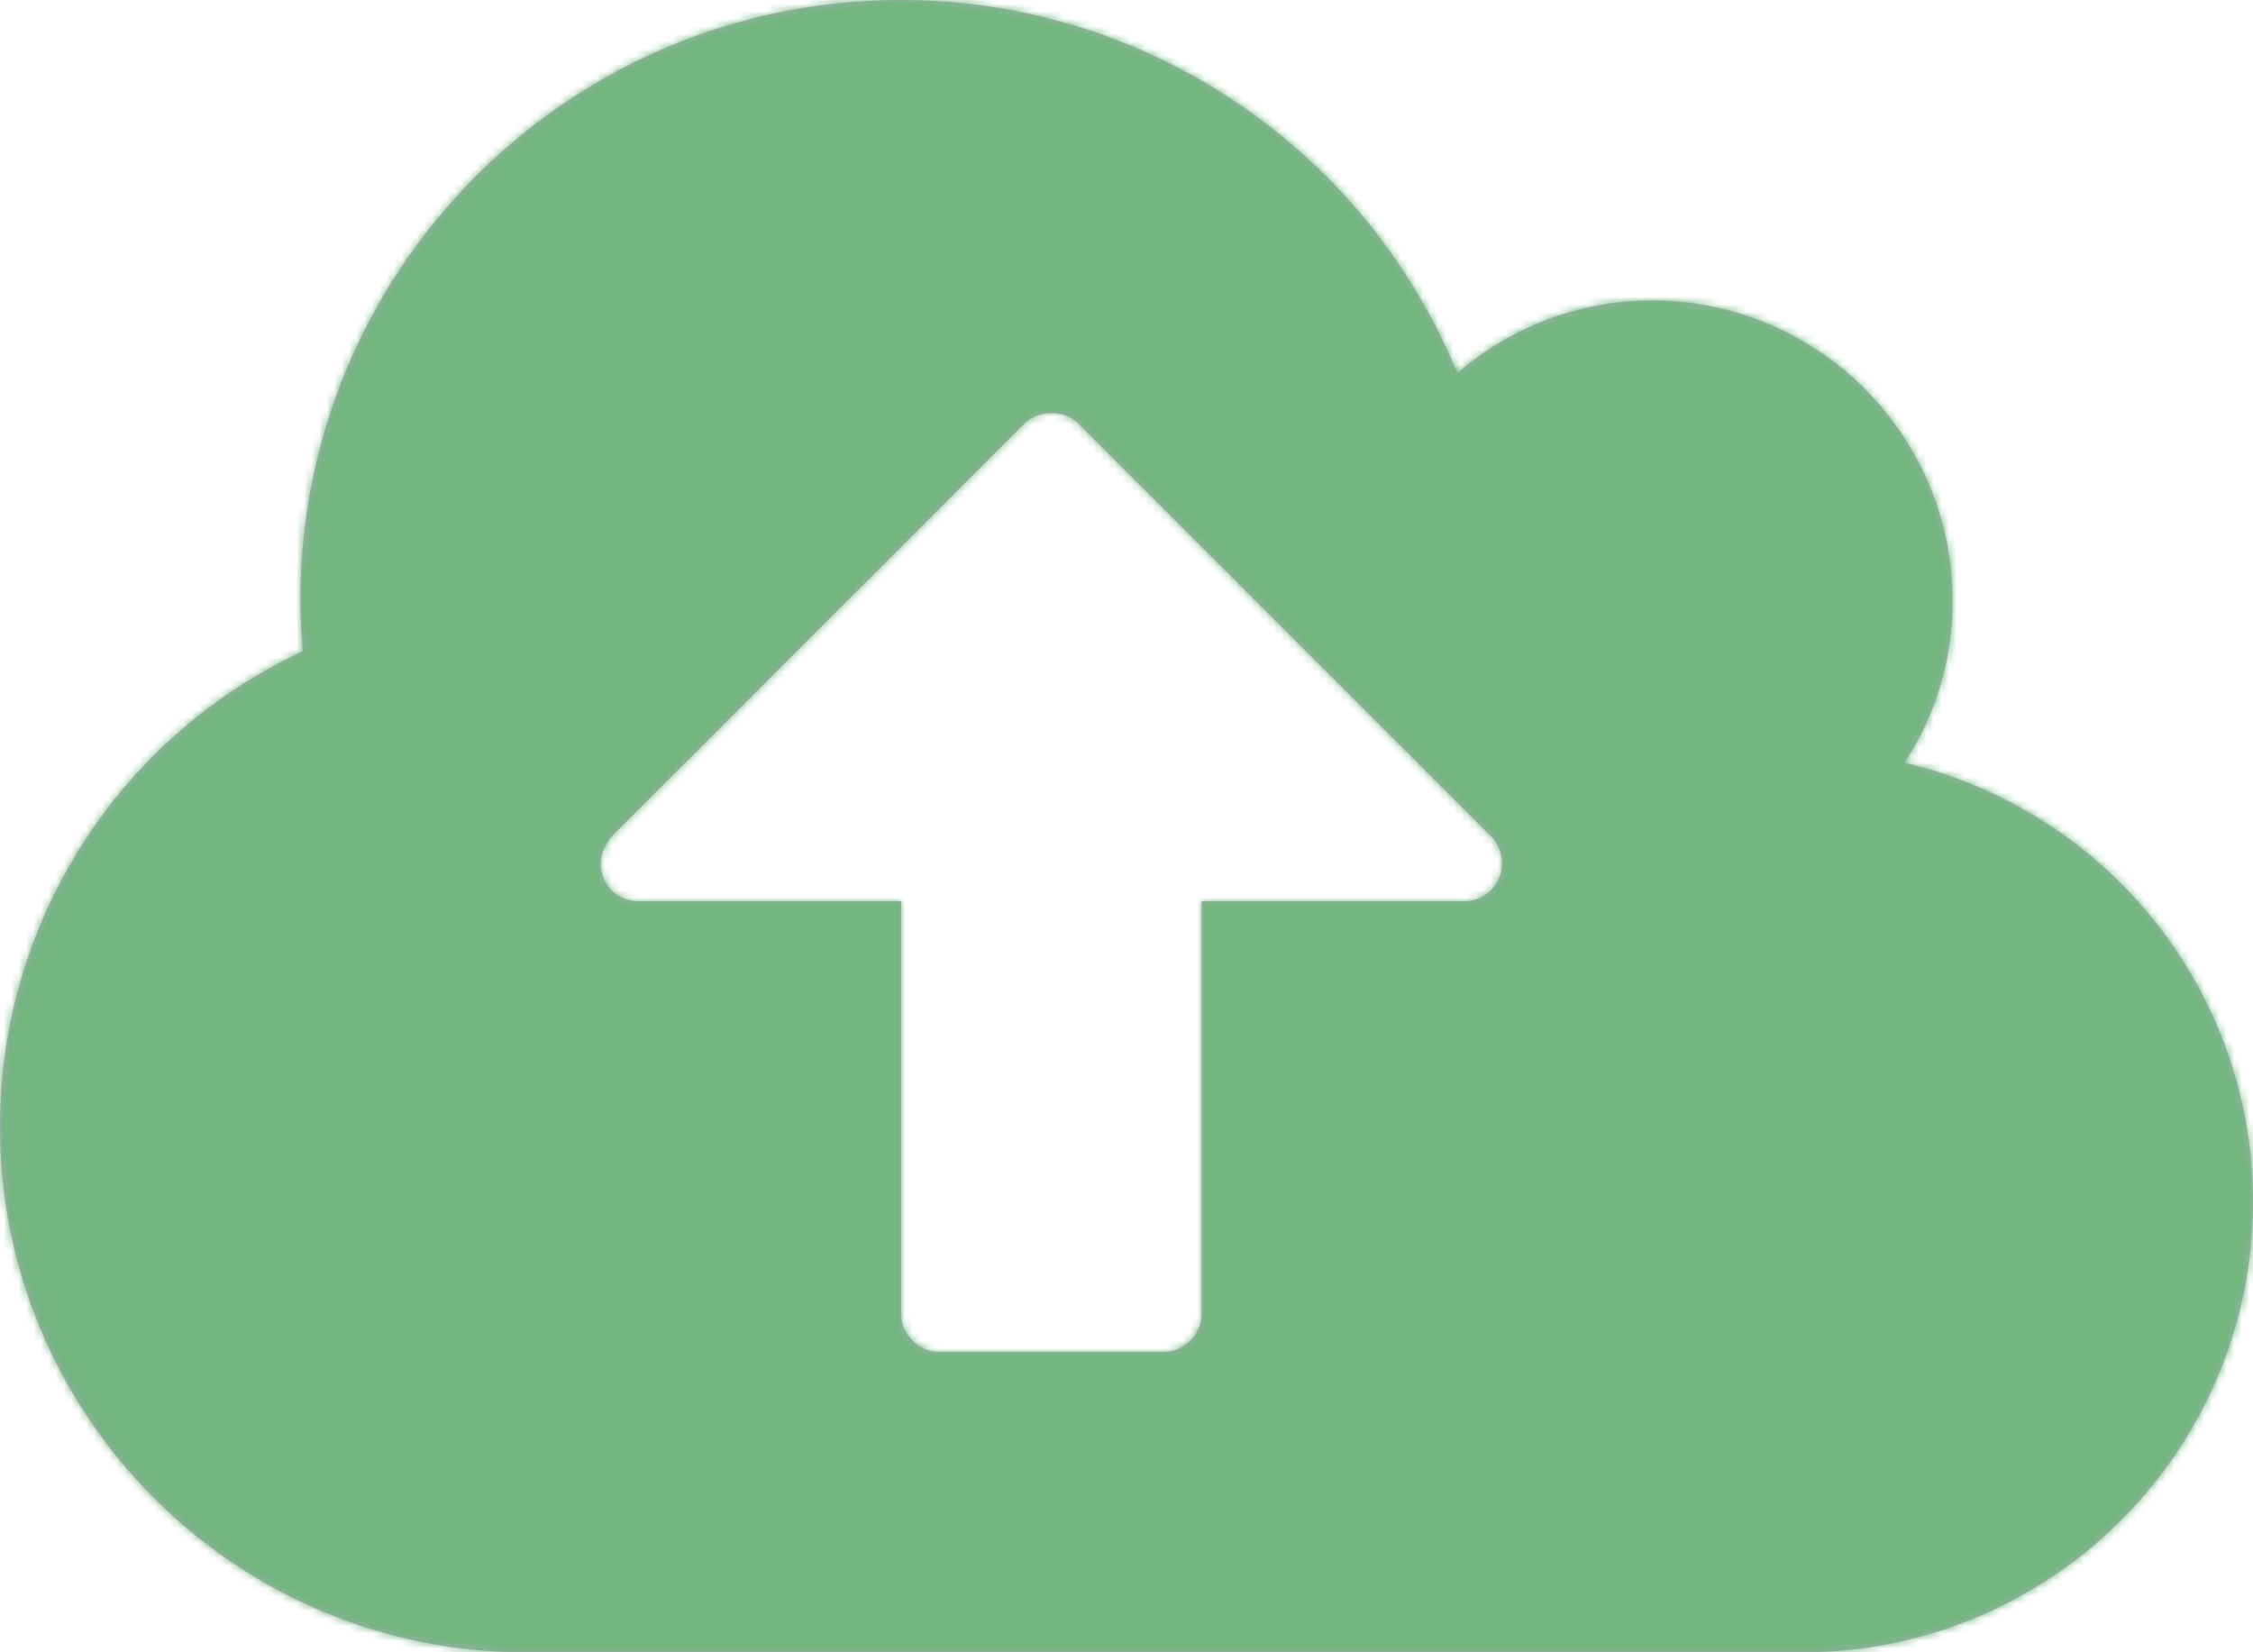 <svg width="300" height="220" xmlns="http://www.w3.org/2000/svg" xmlns:xlink="http://www.w3.org/1999/xlink"><title>Icons/Upload</title><defs><path d="M200 155c0-1.25-.469-2.656-1.406-3.594l-55-55C142.656 95.47 141.406 95 140 95c-1.25 0-2.656.469-3.594 1.406L81.562 151.25C80.626 152.344 80 153.594 80 155c0 2.813 2.188 5 5 5h35v55c0 2.656 2.344 5 5 5h30c2.656 0 5-2.344 5-5v-55h35c2.813 0 5-2.344 5-5zm100 45c0 33.125-26.875 60-60 60H70c-38.594 0-70-31.406-70-70 0-27.188 15.781-51.875 40.313-63.281-.157-2.344-.313-4.531-.313-6.719 0-44.219 35.781-80 80-80 32.5 0 61.719 19.688 74.063 49.688A39.534 39.534 0 0 1 220 80c22.031 0 40 17.969 40 40 0 7.656-2.188 15.156-6.406 21.563C280.78 147.969 300 172.188 300 200z" id="a"/></defs><g transform="translate(0 -40)" fill="none" fill-rule="evenodd"><mask id="b" fill="#fff"><use xlink:href="#a"/></mask><use fill="#A8ABB4" xlink:href="#a"/><path d="M0 0h300v300H0z" mask="url(#b)" fill="#73B680"/></g></svg>